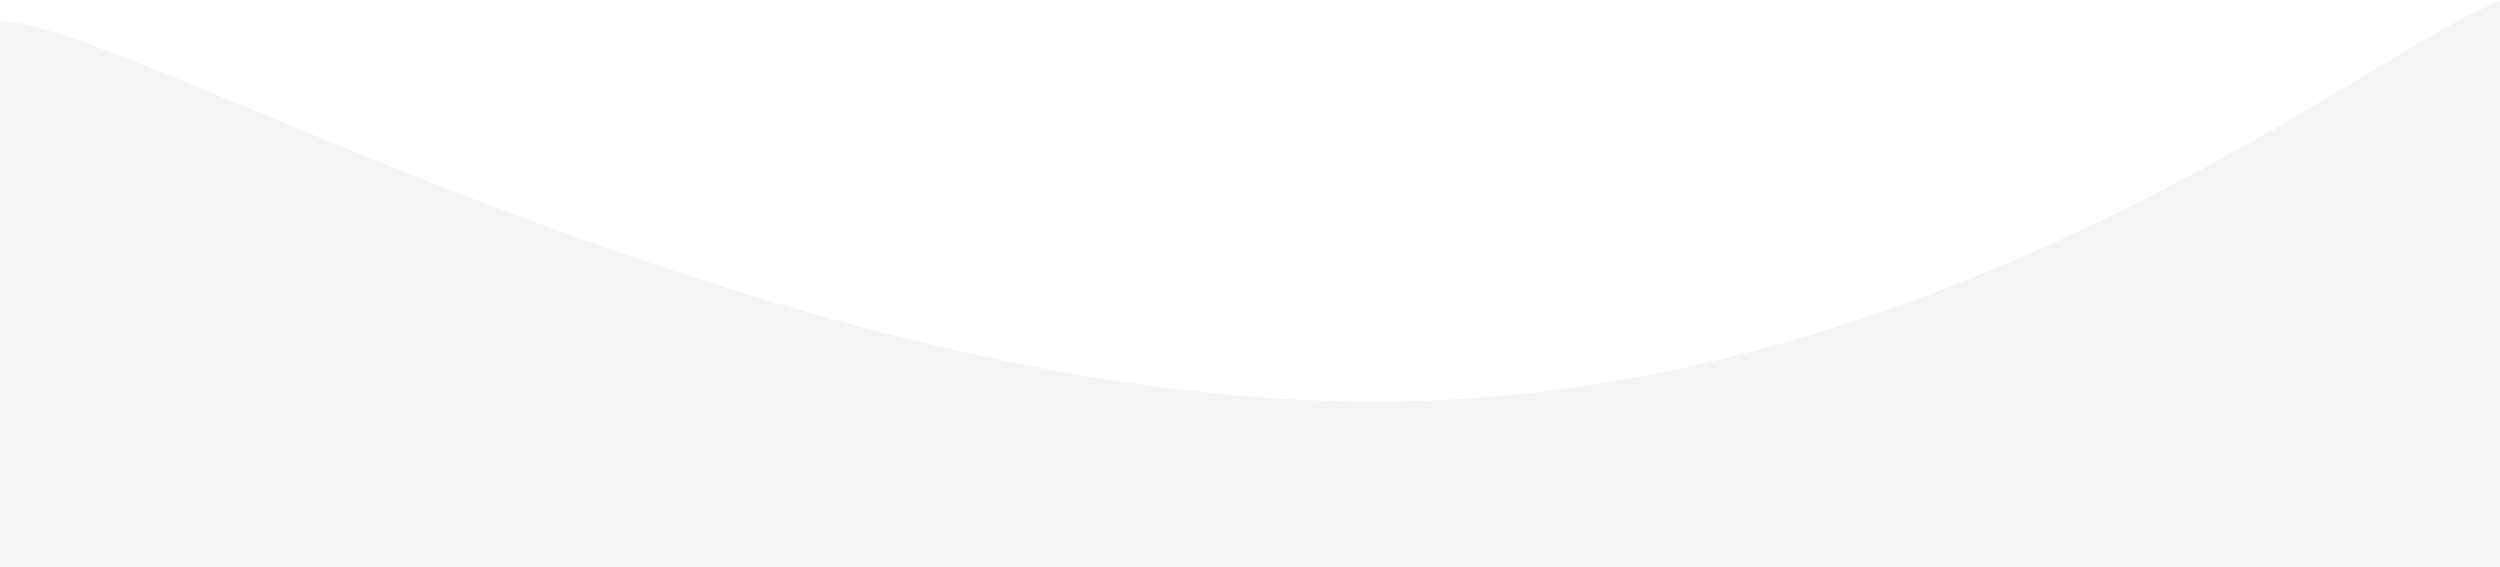 <svg width="1322" height="300" viewBox="0 0 1322 300" fill="none" xmlns="http://www.w3.org/2000/svg">
<rect width="1322" height="300" fill="#C4C4C4"/>
<rect x="-34" y="-93" width="1395" height="761" fill="#FFFFFE"/>
<path d="M-8.991 19C-8.991 72.47 -279.474 345.333 651.704 277.418C928.781 277.418 1284.03 302.077 1338 171.963C1347.03 150.184 1347.63 124.068 1338 92.774C1331.47 71.539 1351.5 33.266 1335 7C1335 -46.47 1081.61 212.395 726.679 212.395C371.752 212.395 -8.991 -34.47 -8.991 19Z" fill="#F2F4F6"/>
<path d="M-8.991 19C-8.991 72.47 -279.474 345.333 651.704 277.418C928.781 277.418 1284.03 302.077 1338 171.963V310L-64 298V160V21.654L-45.5 19L-8.991 19Z" fill="#F2F4F6"/>
<path d="M1335 7L1338 21.654V92.774C1331.47 71.539 1351.5 33.266 1335 7Z" fill="#F2F4F6"/>
<path d="M1354 0V313H-69V12.979H4.922V17.472L457.445 217.652L744.642 240.116L1211.15 136.282L1294.06 17.472L1325.5 0H1339.5H1354Z" fill="#F2F4F6"/>
</svg>
